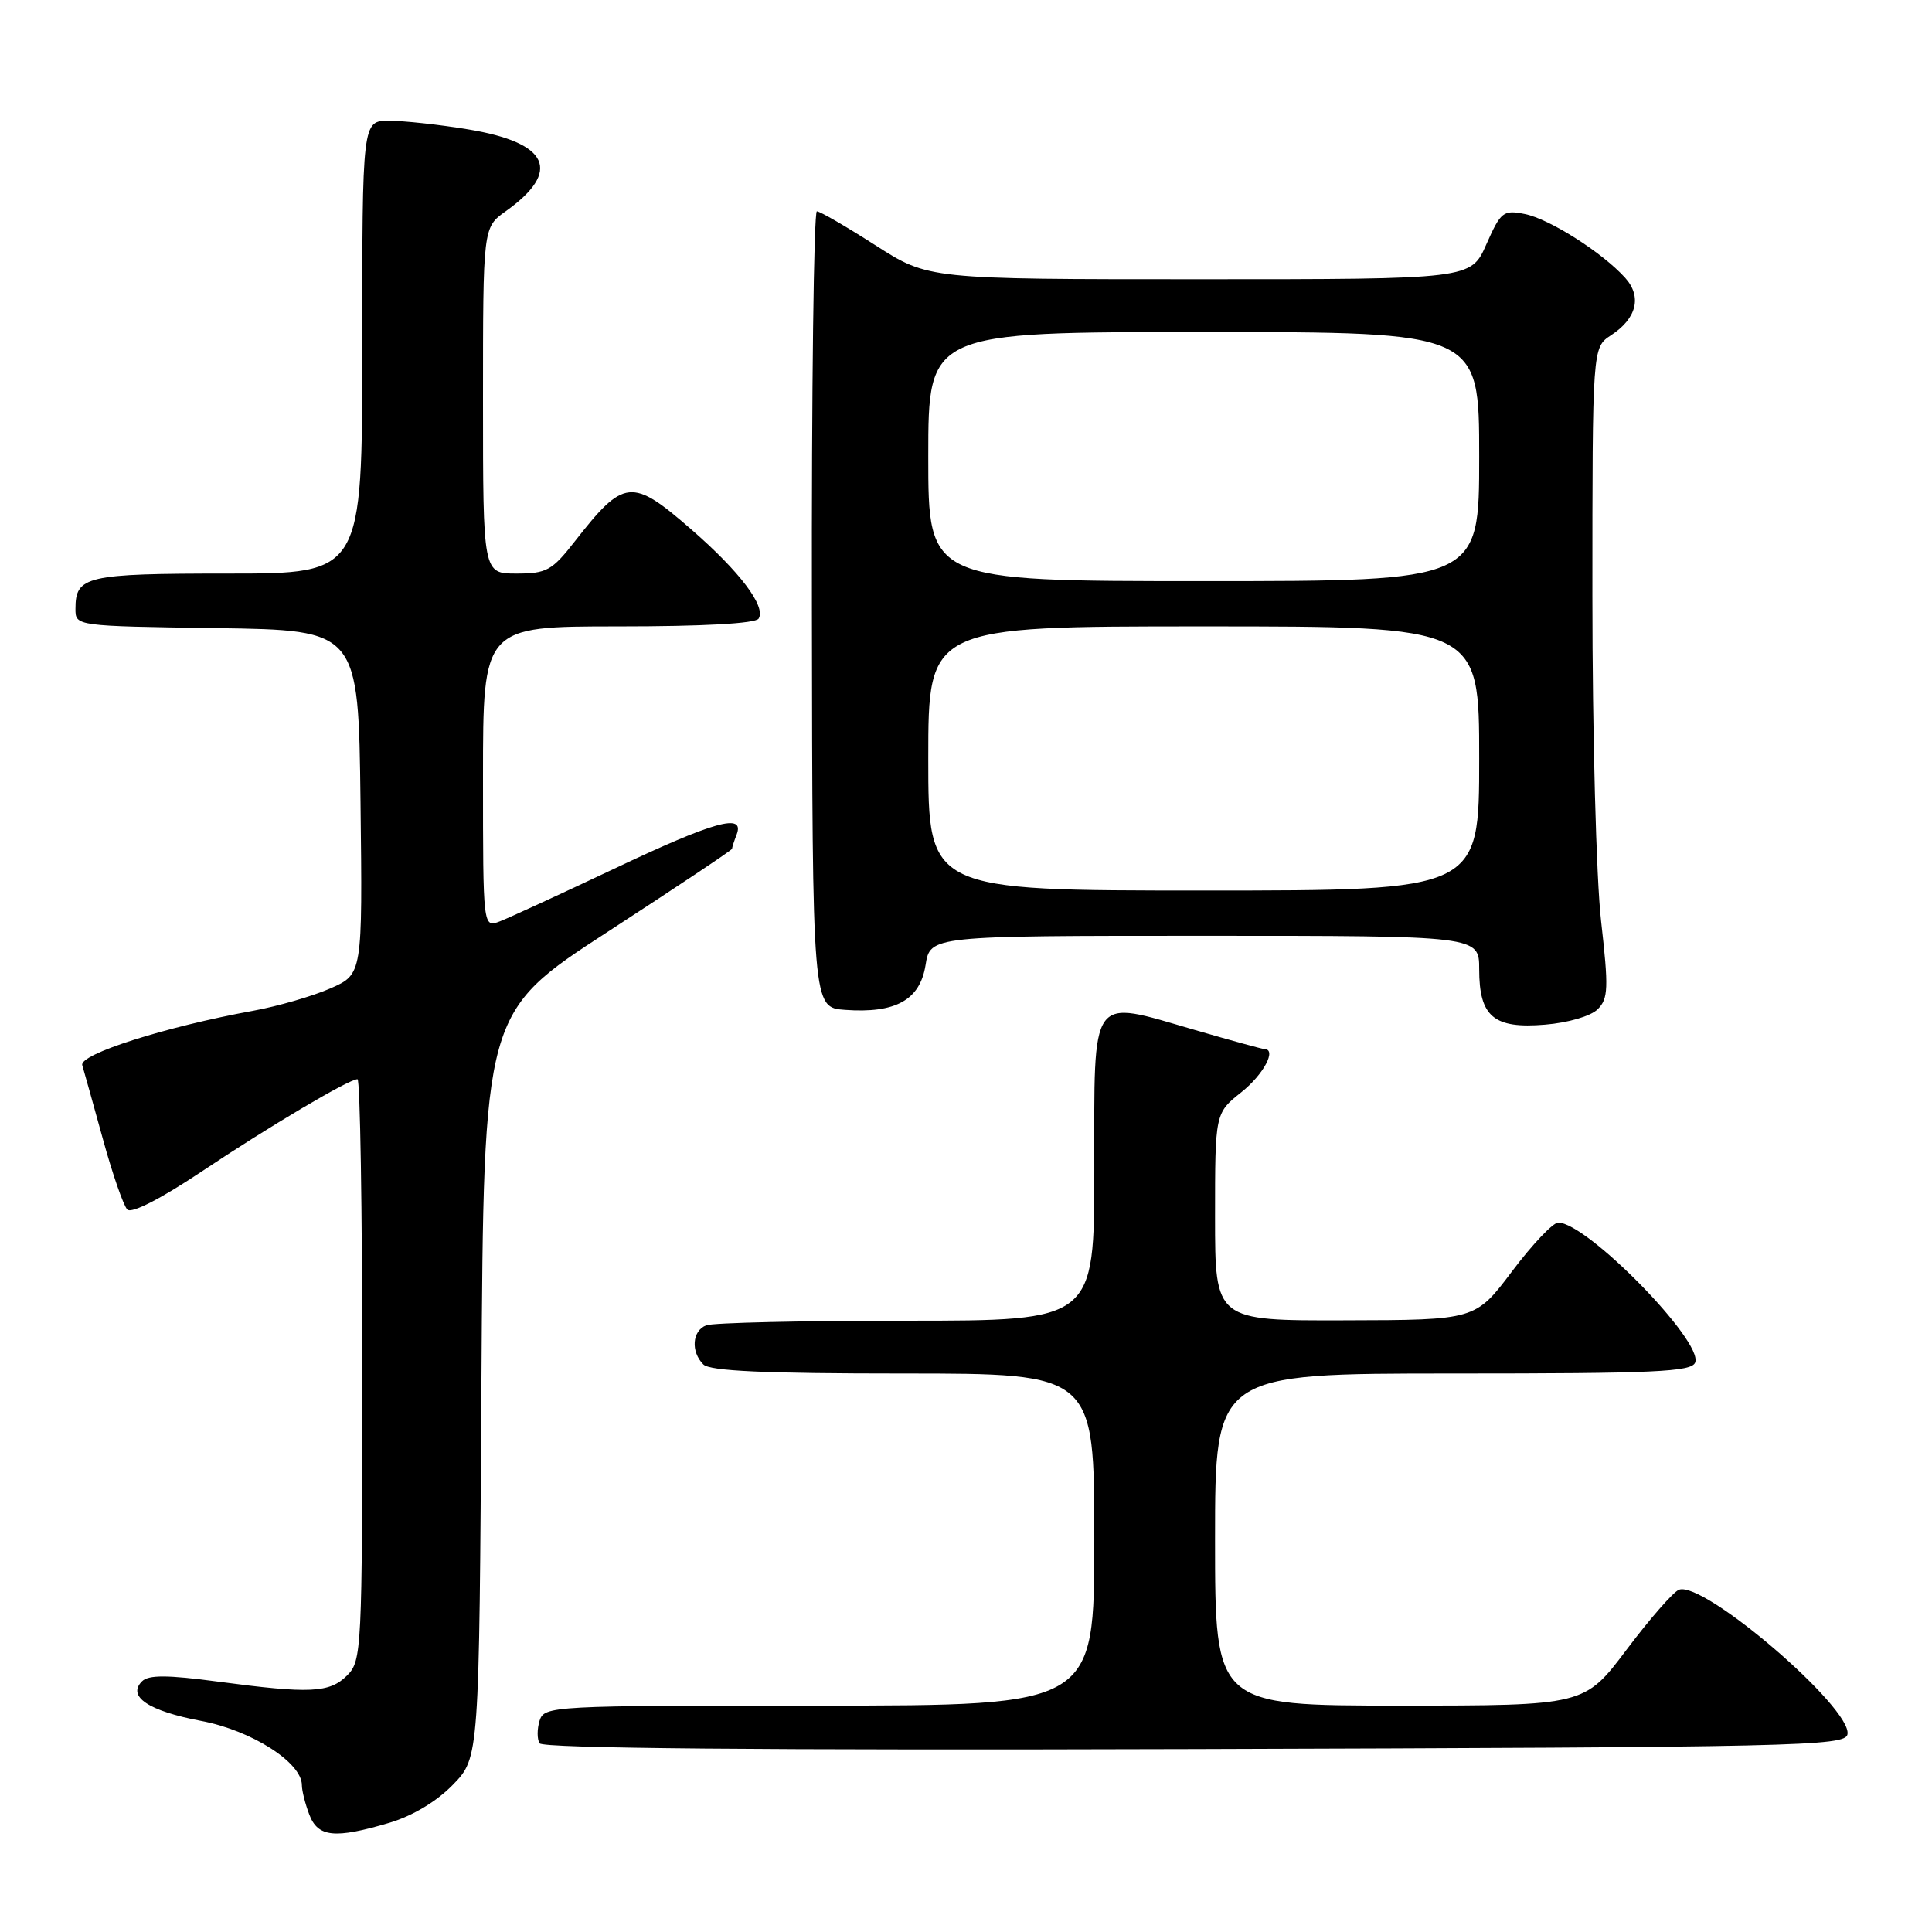 <?xml version="1.0" encoding="UTF-8" standalone="no"?>
<!DOCTYPE svg PUBLIC "-//W3C//DTD SVG 1.1//EN" "http://www.w3.org/Graphics/SVG/1.1/DTD/svg11.dtd" >
<svg xmlns="http://www.w3.org/2000/svg" xmlns:xlink="http://www.w3.org/1999/xlink" version="1.1" viewBox="0 0 256 256">
 <g >
 <path fill="currentColor"
d=" M 51.60 241.53 C 54.68 240.61 57.87 238.70 60.03 236.47 C 63.50 232.89 63.50 232.89 63.79 183.52 C 64.09 134.14 64.09 134.14 80.54 123.46 C 89.59 117.58 97.00 112.64 97.00 112.47 C 97.00 112.30 97.27 111.45 97.61 110.58 C 98.72 107.69 94.63 108.83 81.39 115.11 C 74.30 118.46 67.49 121.60 66.25 122.08 C 64.00 122.95 64.00 122.95 64.00 102.98 C 64.00 83.00 64.00 83.00 81.94 83.00 C 93.19 83.00 100.12 82.62 100.52 81.97 C 101.52 80.36 98.04 75.75 91.59 70.14 C 83.71 63.28 82.68 63.39 76.15 71.75 C 73.14 75.61 72.42 76.00 68.42 76.00 C 64.00 76.00 64.00 76.00 64.00 53.07 C 64.00 30.14 64.00 30.14 67.00 28.00 C 74.48 22.67 72.76 18.91 62.03 17.14 C 58.23 16.51 53.51 16.00 51.56 16.00 C 48.00 16.00 48.00 16.00 48.00 46.00 C 48.00 76.00 48.00 76.00 30.20 76.00 C 11.38 76.00 10.00 76.32 10.00 80.68 C 10.00 82.96 10.00 82.96 28.75 83.23 C 47.50 83.50 47.50 83.50 47.77 106.30 C 48.04 129.10 48.04 129.10 43.77 130.97 C 41.42 132.00 36.80 133.34 33.50 133.94 C 21.92 136.05 10.47 139.70 10.90 141.14 C 11.13 141.89 12.35 146.29 13.63 150.92 C 14.90 155.55 16.36 159.76 16.87 160.27 C 17.43 160.83 21.23 158.89 26.65 155.28 C 35.62 149.28 46.22 143.00 47.37 143.00 C 47.72 143.00 48.00 160.32 48.00 181.50 C 48.00 218.67 47.93 220.07 46.00 222.00 C 43.67 224.33 41.10 224.45 28.85 222.82 C 22.20 221.93 19.68 221.92 18.82 222.78 C 16.81 224.79 19.67 226.71 26.65 228.03 C 33.33 229.29 40.00 233.54 40.00 236.54 C 40.00 237.27 40.44 239.02 40.98 240.43 C 42.12 243.45 44.34 243.68 51.60 241.53 Z  M 244.80 229.81 C 245.46 226.35 225.72 209.40 222.47 210.65 C 221.72 210.94 218.60 214.51 215.53 218.59 C 209.95 226.00 209.95 226.00 185.48 226.00 C 161.00 226.00 161.00 226.00 161.00 204.00 C 161.00 182.00 161.00 182.00 192.53 182.00 C 219.27 182.00 224.15 181.78 224.62 180.54 C 225.70 177.74 210.28 162.00 206.47 162.00 C 205.78 162.00 203.03 164.90 200.36 168.45 C 195.50 174.91 195.50 174.91 178.25 174.95 C 161.00 175.00 161.00 175.00 161.00 161.25 C 161.00 147.50 161.00 147.50 164.50 144.71 C 167.45 142.36 169.22 139.00 167.52 139.00 C 167.25 139.00 163.09 137.86 158.27 136.46 C 144.27 132.40 145.00 131.37 145.00 155.02 C 145.00 175.00 145.00 175.00 120.08 175.00 C 106.38 175.00 94.45 175.27 93.58 175.61 C 91.71 176.33 91.51 179.11 93.20 180.80 C 94.07 181.67 101.36 182.00 119.70 182.00 C 145.00 182.00 145.00 182.00 145.00 204.00 C 145.00 226.00 145.00 226.00 108.57 226.00 C 73.07 226.00 72.12 226.05 71.50 227.99 C 71.16 229.09 71.15 230.44 71.50 231.00 C 71.92 231.67 100.83 231.93 158.30 231.76 C 238.19 231.52 244.50 231.38 244.80 229.81 Z  M 211.70 133.73 C 213.11 132.32 213.16 130.95 212.15 122.03 C 211.51 116.43 211.00 97.26 211.00 78.99 C 211.00 46.05 211.00 46.05 213.46 44.43 C 216.88 42.20 217.59 39.31 215.34 36.81 C 212.34 33.48 205.32 29.01 202.05 28.36 C 199.19 27.79 198.87 28.04 196.95 32.37 C 194.91 37.00 194.91 37.00 158.96 37.00 C 123.02 37.00 123.02 37.00 116.00 32.50 C 112.14 30.03 108.65 28.00 108.24 28.00 C 107.83 28.00 107.53 51.74 107.58 80.75 C 107.65 133.50 107.65 133.50 111.96 133.81 C 118.67 134.30 121.90 132.51 122.64 127.88 C 123.26 124.00 123.26 124.00 159.63 124.00 C 196.00 124.00 196.00 124.00 196.00 128.43 C 196.00 134.72 197.93 136.34 204.73 135.77 C 207.79 135.52 210.79 134.64 211.70 133.73 Z  M 123.00 100.50 C 123.00 83.00 123.00 83.00 159.50 83.00 C 196.00 83.00 196.00 83.00 196.00 100.50 C 196.00 118.00 196.00 118.00 159.50 118.00 C 123.00 118.00 123.00 118.00 123.00 100.50 Z  M 123.00 60.50 C 123.00 44.00 123.00 44.00 159.50 44.00 C 196.00 44.00 196.00 44.00 196.00 60.50 C 196.00 77.00 196.00 77.00 159.50 77.00 C 123.00 77.00 123.00 77.00 123.00 60.50 Z "/>
</g>
</svg>
